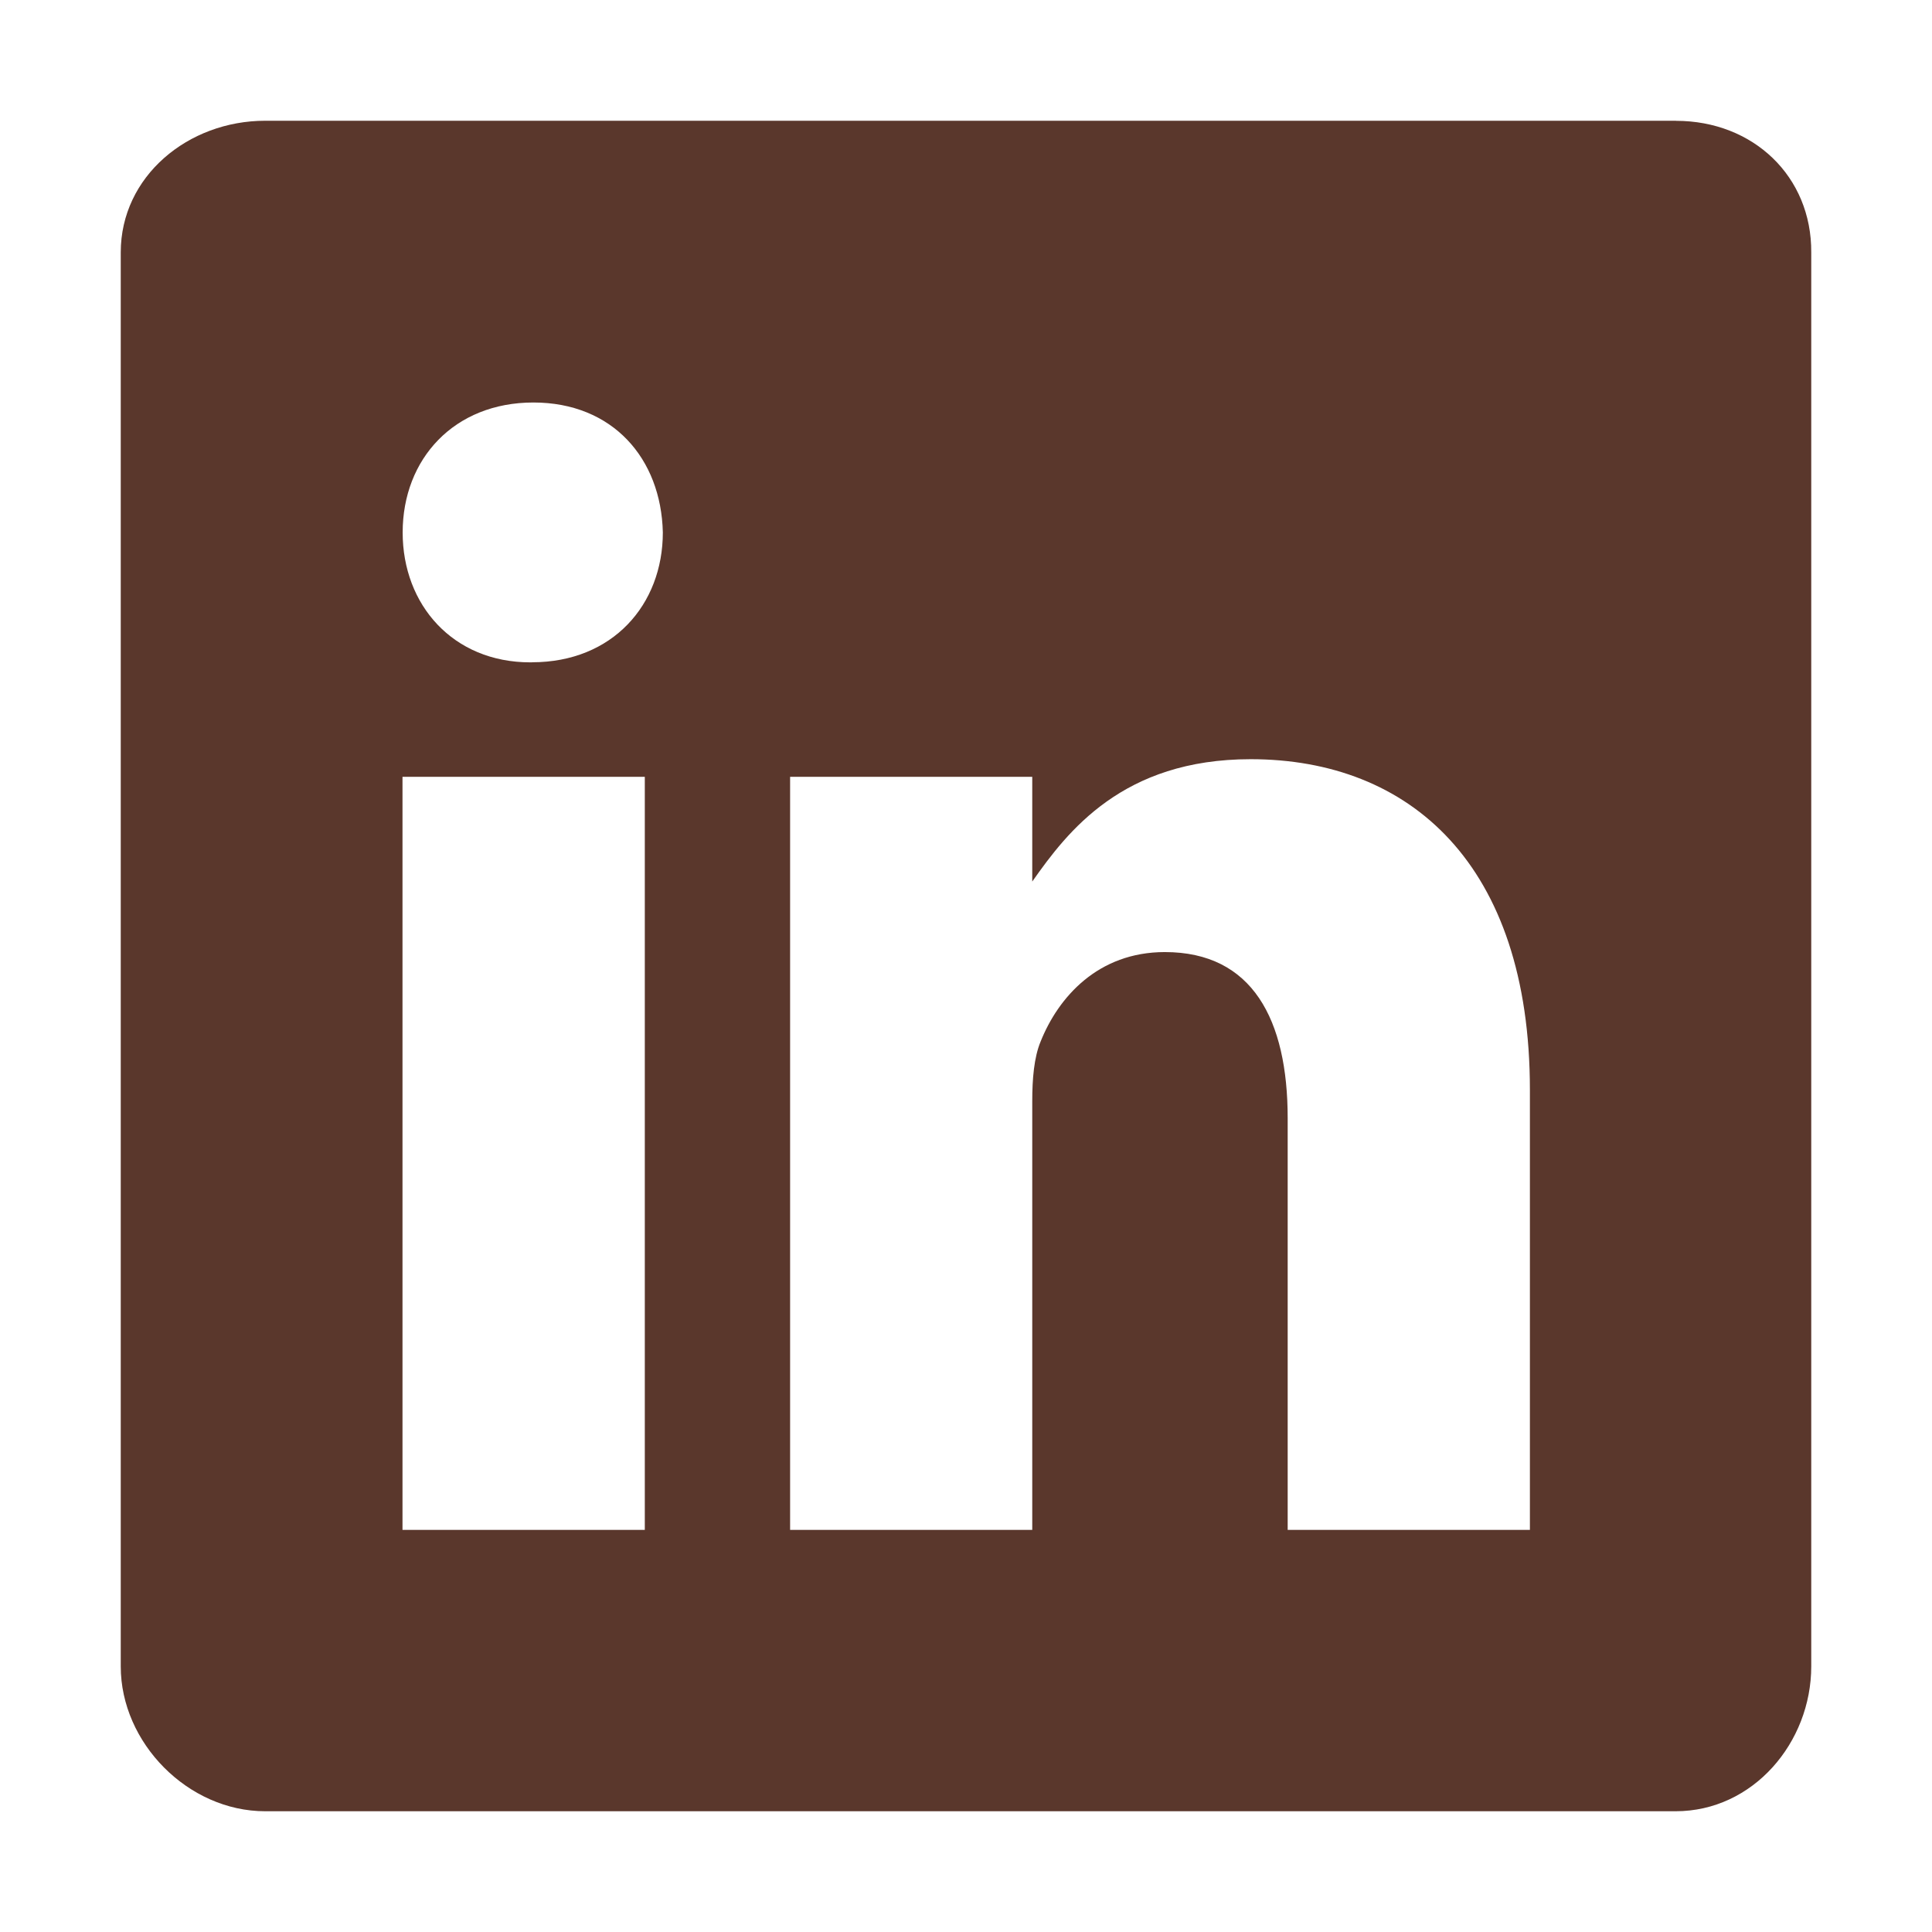 <svg width="46" height="46" fill="#5a372c" viewBox="0 0 24 24" xmlns="http://www.w3.org/2000/svg">
  <path d="M20.82 1.5H3.294c-.957 0-1.794.69-1.794 1.635v17.566c0 .951.837 1.799 1.794 1.799h17.521c.963 0 1.685-.854 1.685-1.8V3.136c.006-.946-.722-1.635-1.68-1.635ZM8.01 19.005H5V9.65h3.01v9.354ZM6.61 8.228h-.022c-.963 0-1.586-.716-1.586-1.613C5.002 5.7 5.642 5 6.626 5c.984 0 1.587.695 1.608 1.614 0 .897-.624 1.613-1.625 1.613Zm12.395 10.777h-3.009V13.89c0-1.225-.438-2.063-1.526-2.063-.832 0-1.324.563-1.543 1.111-.082.197-.104.465-.104.739v5.328H9.815V9.65h3.008v1.301c.438-.623 1.122-1.52 2.713-1.52 1.975 0 3.469 1.301 3.469 4.108v5.465Z"></path>
</svg>